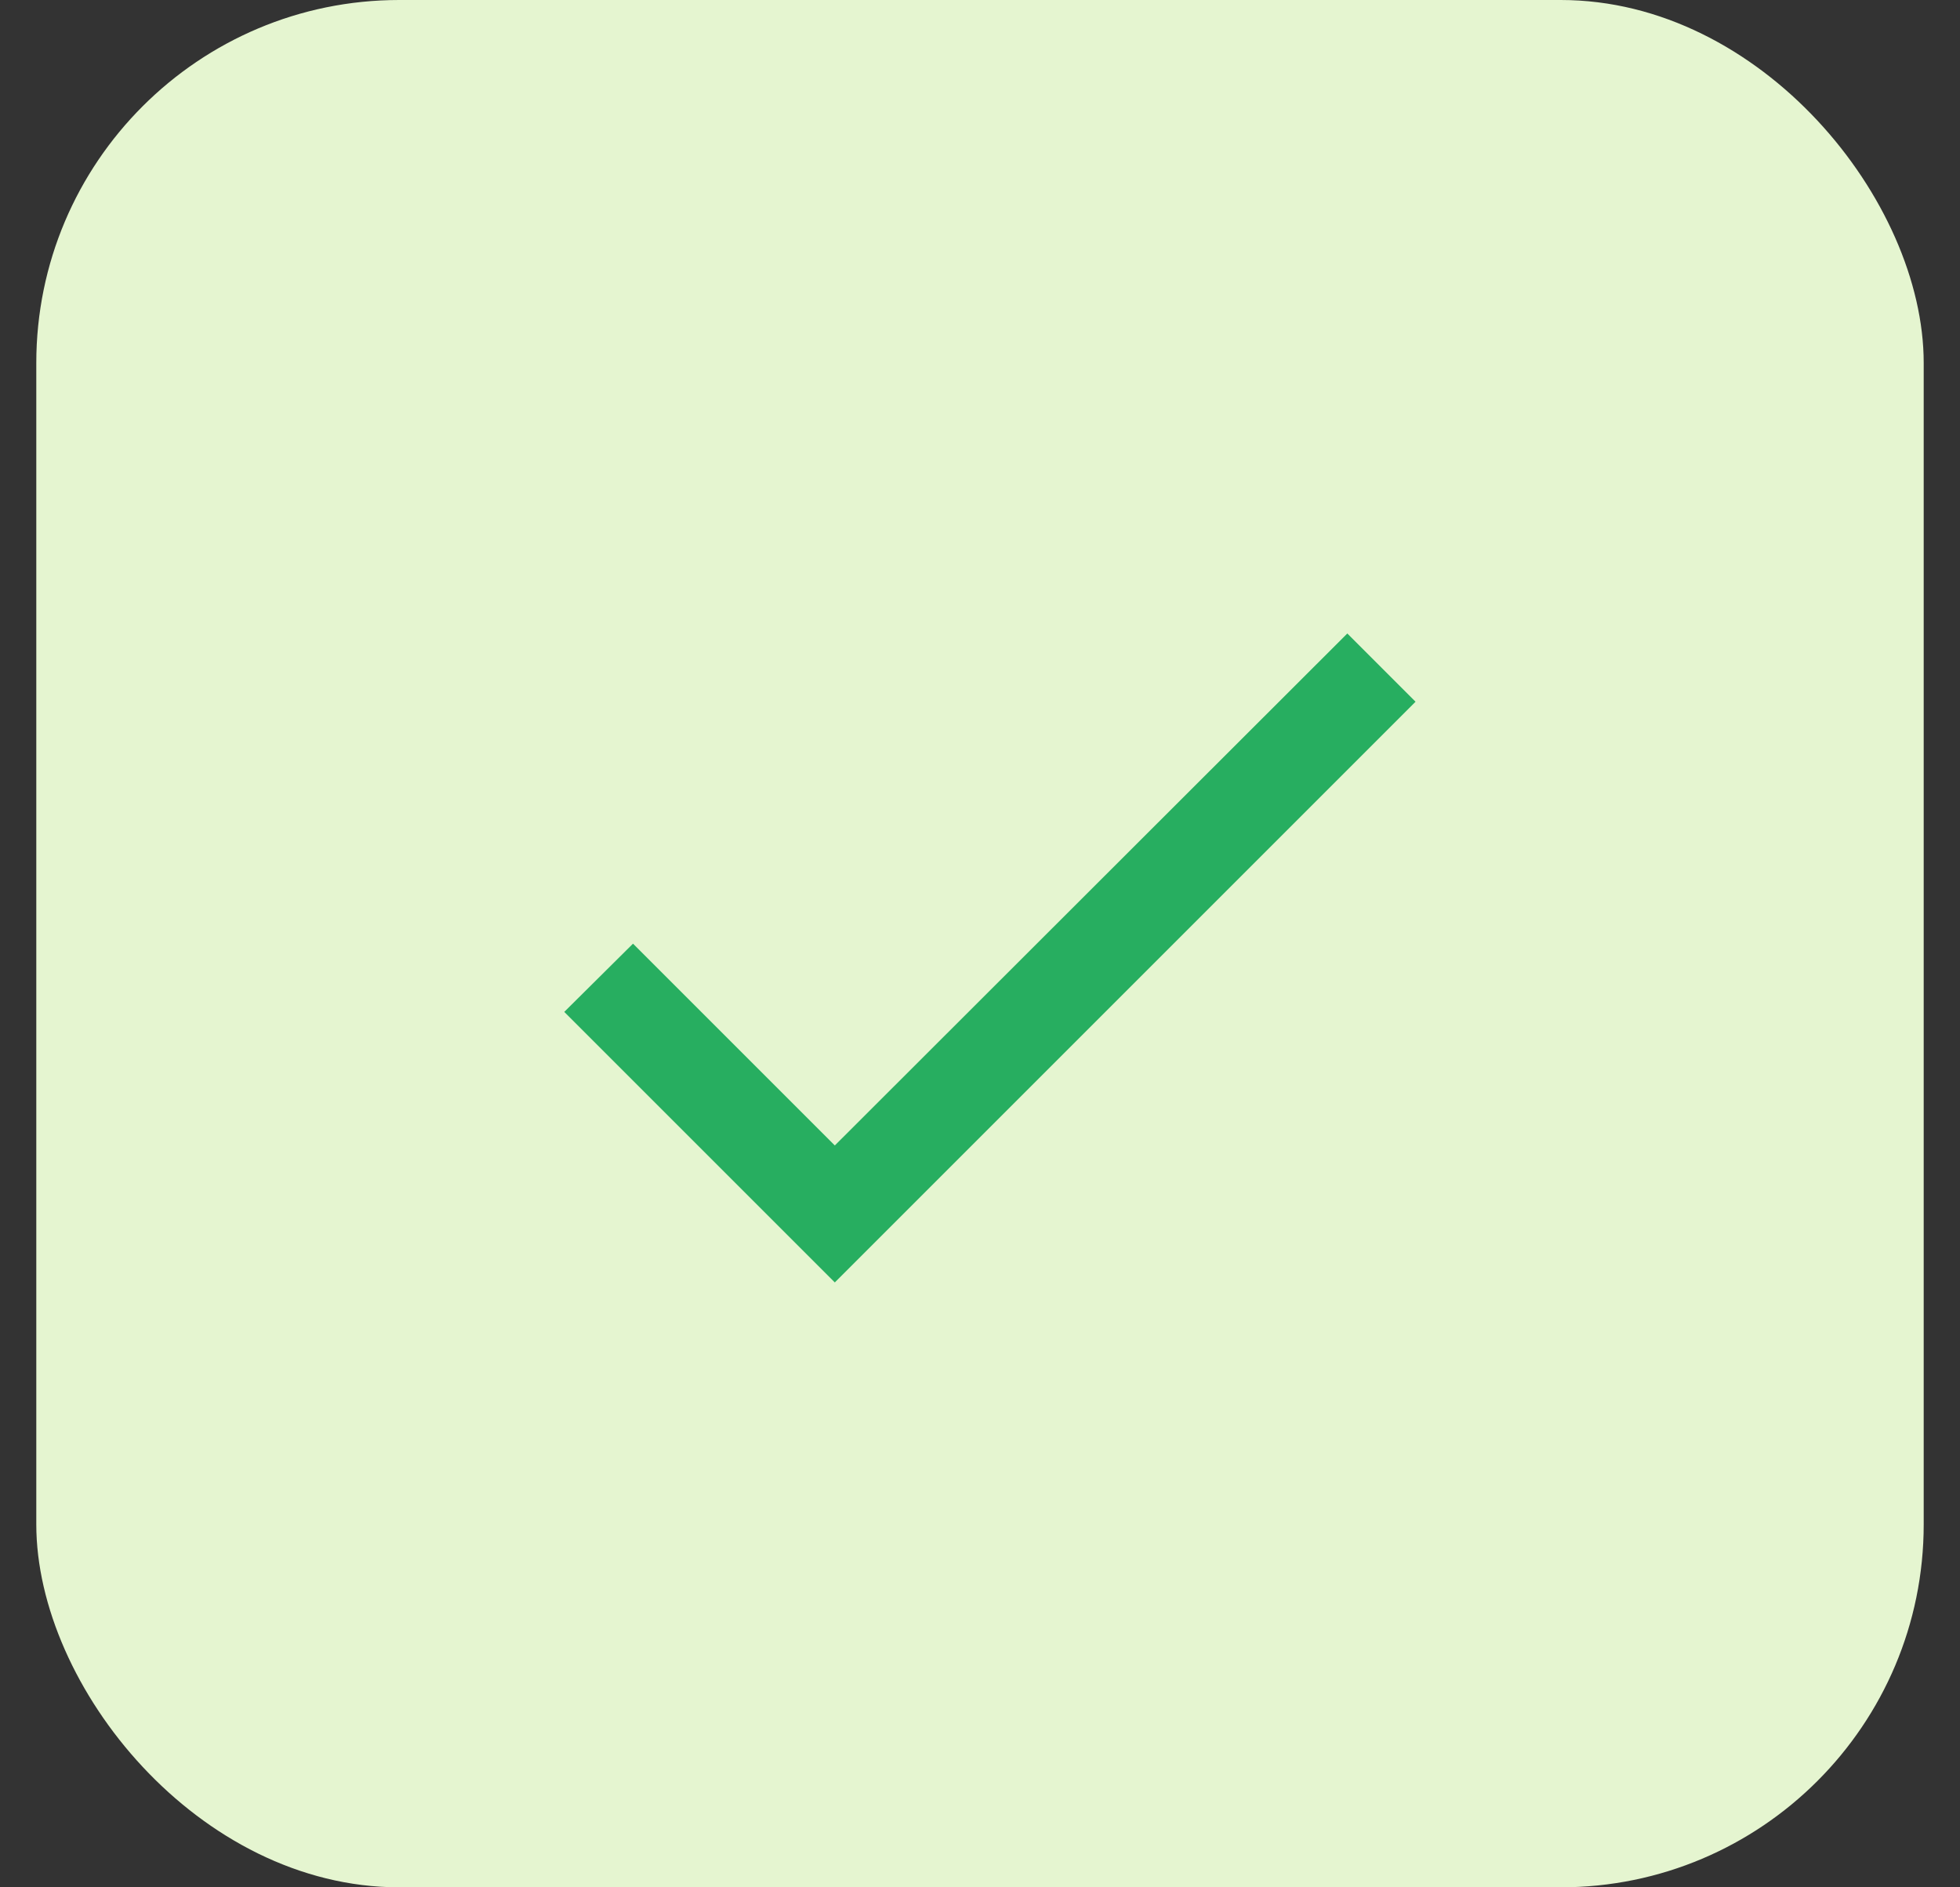 <svg width="27" height="26" viewBox="0 0 27 26" fill="none" xmlns="http://www.w3.org/2000/svg">
<rect x="0" y="0" width="27" height="26" fill="#333333" stroke="none"/>
<rect x="0.5" width="26" height="26" rx="5" fill="#E5F5D0"/>
<g clip-path="url(#clip0_3776_508)">
<path d="M11.5 15.78L8.72 13L7.773 13.94L11.5 17.667L19.5 9.667L18.56 8.727L11.5 15.78Z" fill="#27AE60"/>
</g>
<defs>
<clipPath id="clip0_3776_508">
<rect width="16" height="16" fill="white" transform="translate(5.5 5)"/>
</clipPath>
</defs>
</svg>
